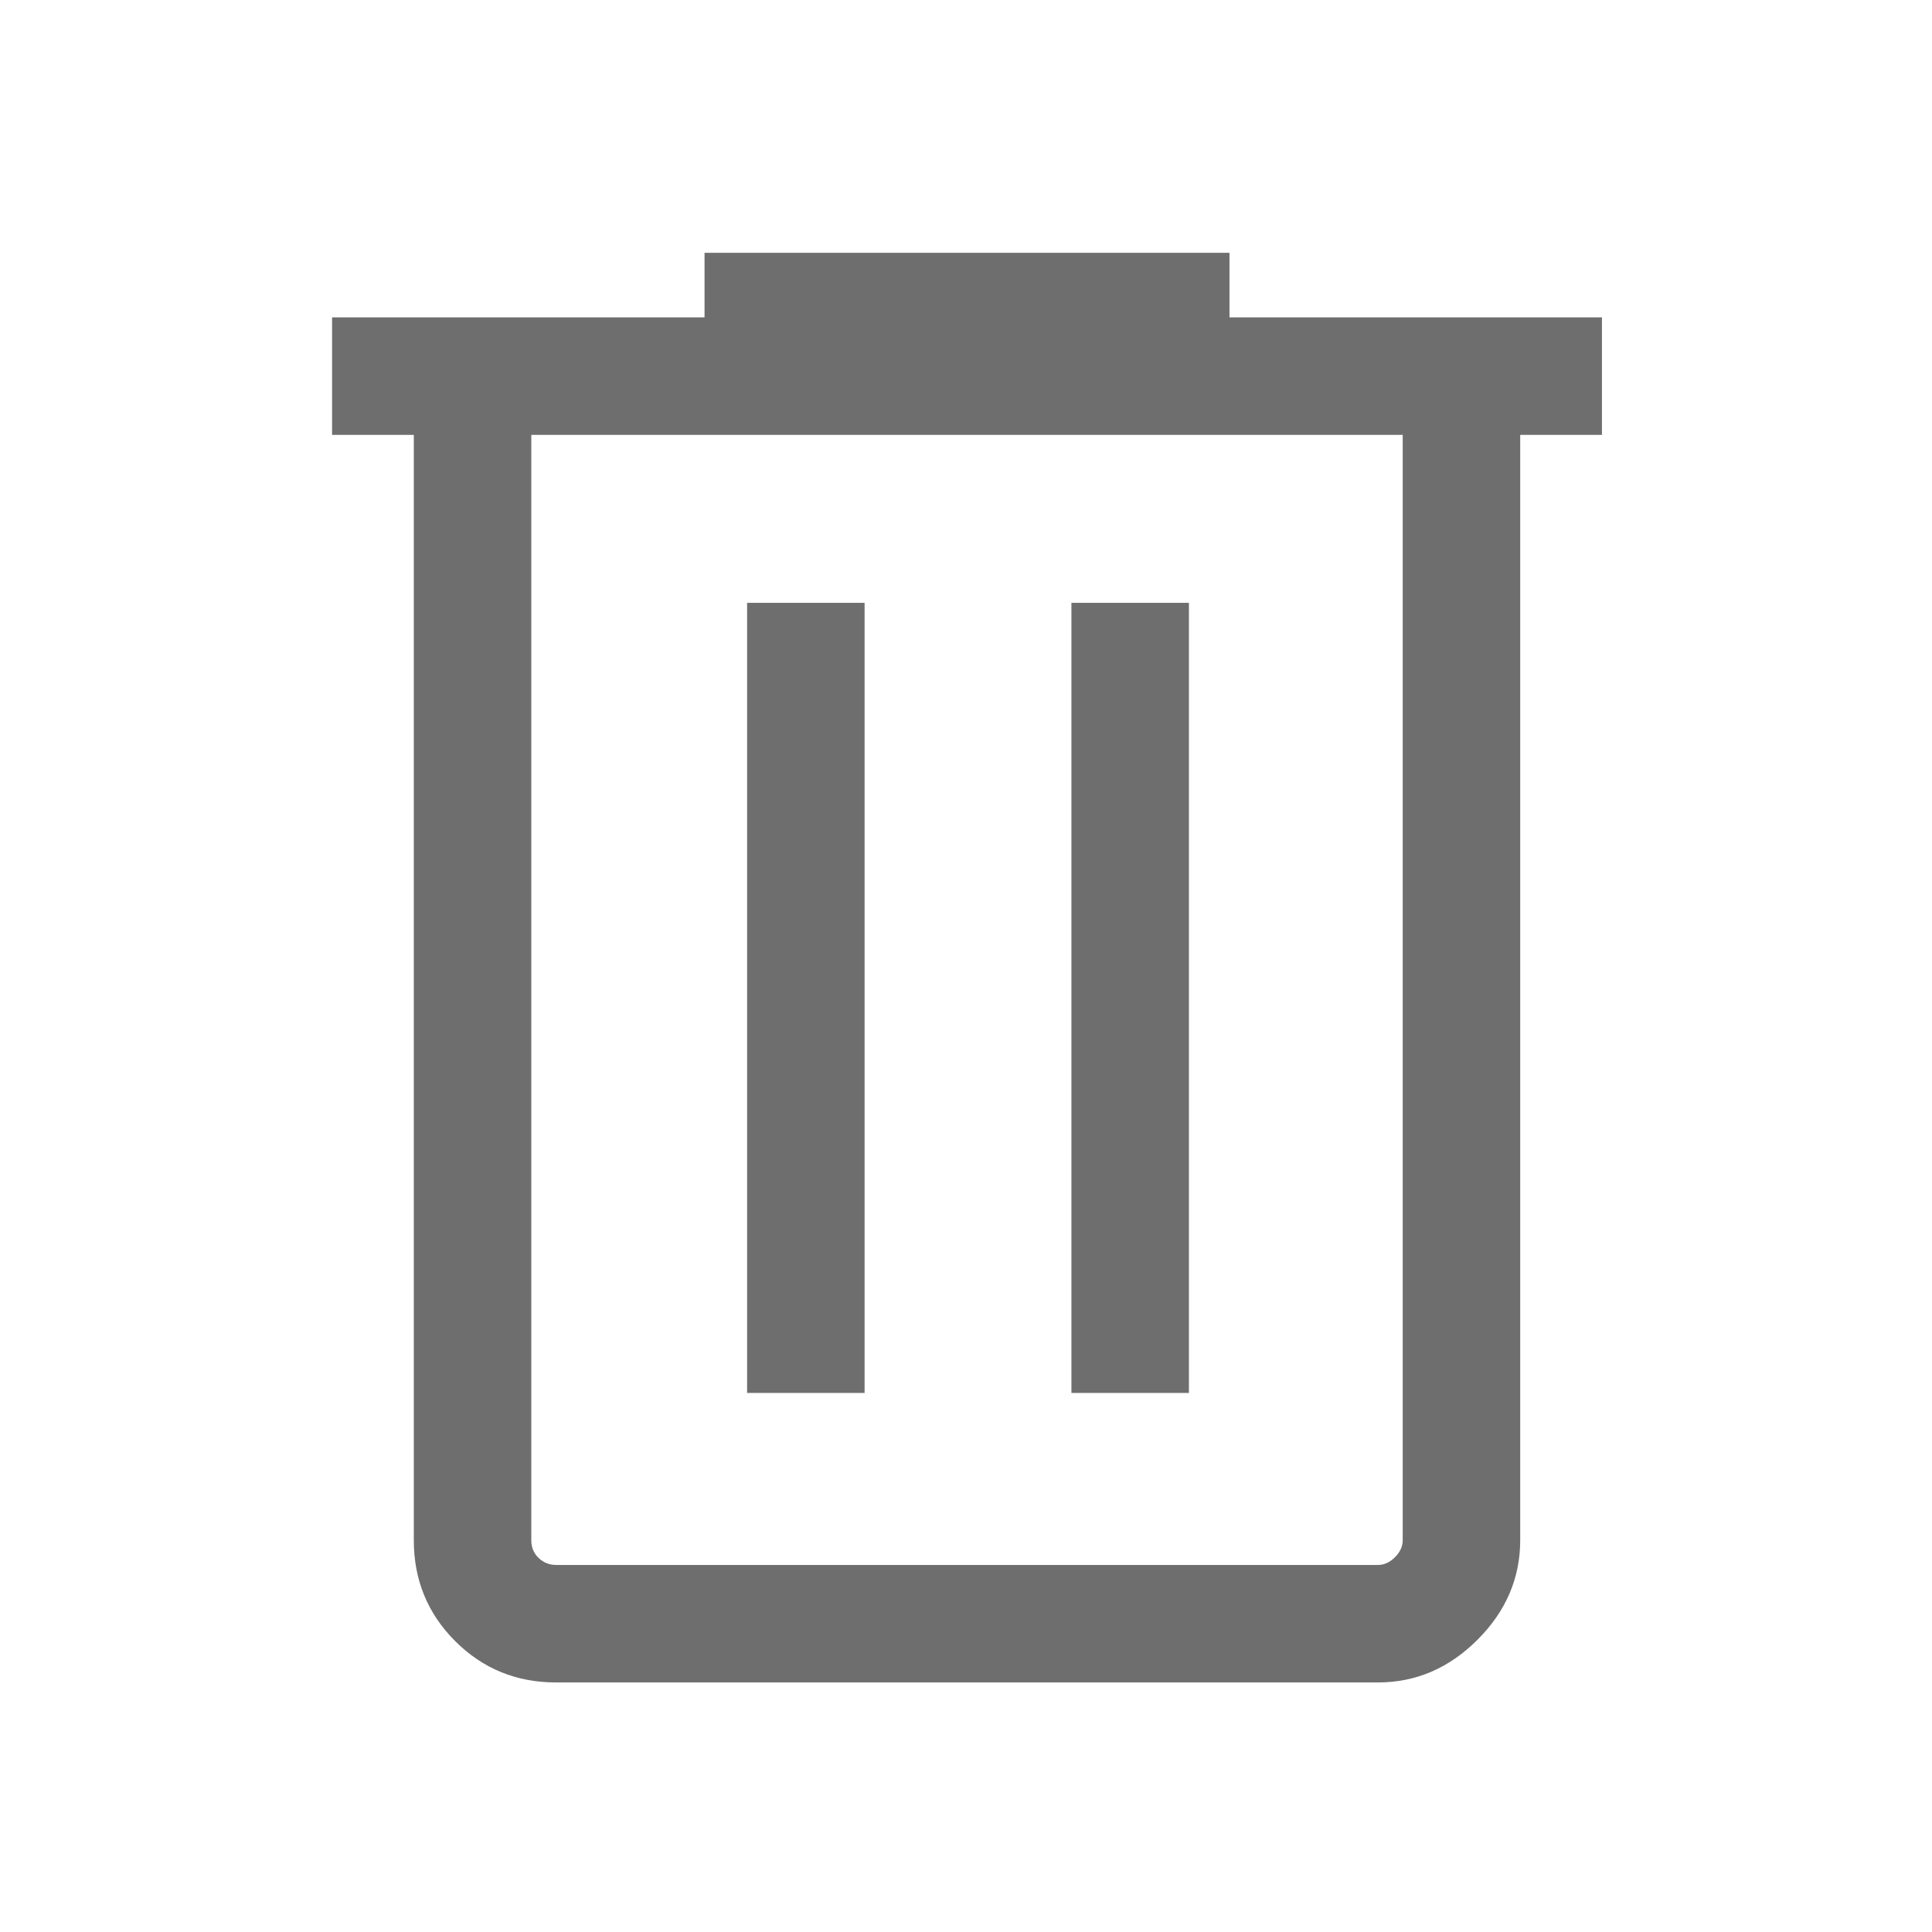 <svg xmlns="http://www.w3.org/2000/svg" height="48" viewBox="0 -960 960 960" width="48" fill="#6E6E6E"><path d="M276.309-124.001q-29.596 0-50.144-20.548-20.548-20.549-20.548-50.145v-549.228h-40.616v-58.384h185.076v-32.077h260.846v32.077h185.076v58.384h-40.616v549.228q0 28.254-21.219 49.473-21.219 21.22-49.473 21.22H276.309ZM697-743.922H264v549.228q0 5.385 3.654 8.847 3.655 3.462 8.655 3.462h408.382q4.616 0 8.462-3.846 3.847-3.847 3.847-8.463v-549.228ZM371.232-267.846h58.383v-392.615h-58.383v392.615Zm161.153 0h58.383v-392.615h-58.383v392.615ZM264-743.922V-182.385-743.922Z" fill="#6E6E6E" /></svg>